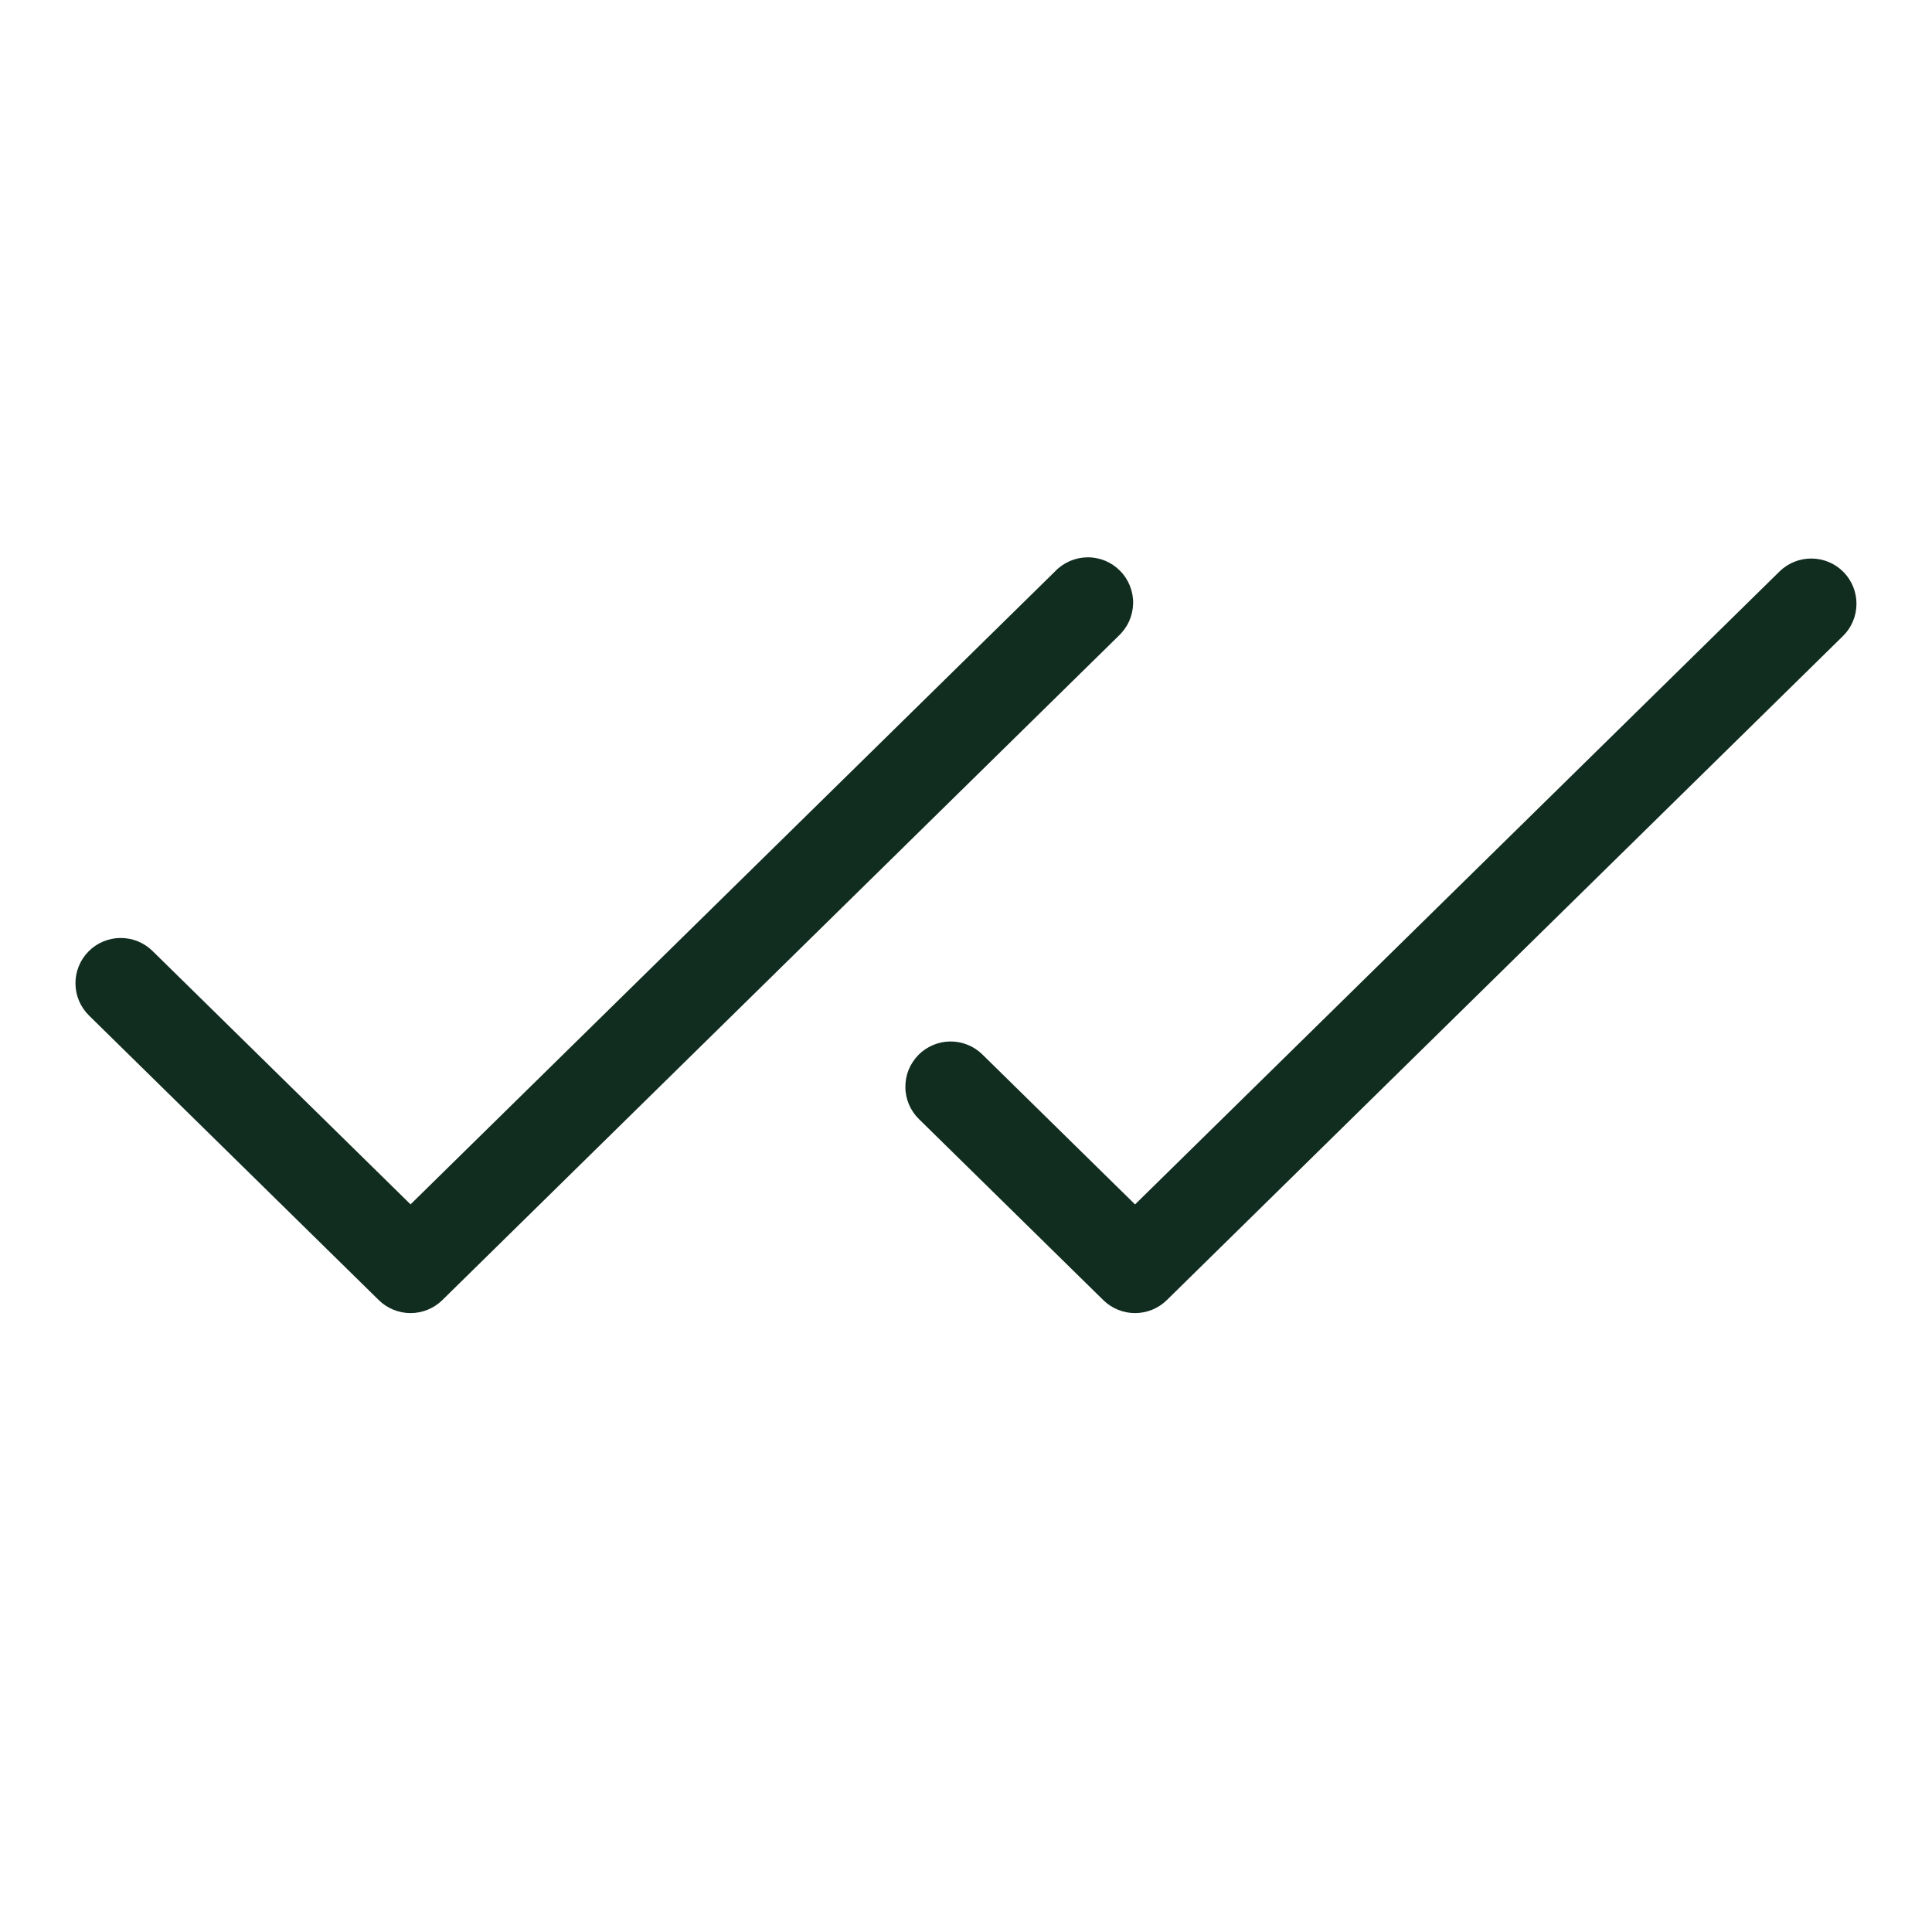 <svg width="32" height="32" viewBox="0 0 32 32" fill="none" xmlns="http://www.w3.org/2000/svg">
<path d="M18.525 10.535L7.325 21.535C7.185 21.672 6.996 21.749 6.8 21.749C6.604 21.749 6.415 21.672 6.275 21.535L1.475 16.821C1.405 16.752 1.349 16.67 1.31 16.58C1.271 16.489 1.251 16.392 1.25 16.293C1.249 16.195 1.267 16.097 1.304 16.006C1.341 15.914 1.395 15.831 1.464 15.761C1.533 15.69 1.615 15.634 1.706 15.596C1.797 15.557 1.894 15.537 1.992 15.536C2.091 15.535 2.189 15.553 2.28 15.59C2.371 15.627 2.455 15.681 2.525 15.75L6.8 19.948L17.475 9.464C17.544 9.391 17.628 9.333 17.72 9.293C17.812 9.253 17.912 9.232 18.012 9.231C18.113 9.23 18.213 9.25 18.306 9.288C18.399 9.327 18.483 9.384 18.553 9.456C18.624 9.527 18.679 9.613 18.716 9.706C18.753 9.8 18.771 9.9 18.768 10.001C18.765 10.101 18.742 10.2 18.701 10.292C18.659 10.383 18.599 10.466 18.525 10.534V10.535ZM30.535 9.475C30.396 9.333 30.206 9.253 30.007 9.251C29.808 9.249 29.617 9.326 29.475 9.465L18.8 19.949L16.271 17.465C16.201 17.396 16.118 17.341 16.026 17.305C15.935 17.268 15.838 17.249 15.739 17.25C15.64 17.251 15.543 17.271 15.453 17.31C15.362 17.348 15.28 17.404 15.211 17.474C15.142 17.545 15.087 17.628 15.05 17.719C15.013 17.81 14.995 17.908 14.996 18.007C14.996 18.105 15.017 18.203 15.055 18.293C15.094 18.384 15.15 18.466 15.22 18.535L18.275 21.535C18.415 21.672 18.604 21.749 18.8 21.749C18.996 21.749 19.185 21.672 19.325 21.535L30.525 10.535C30.667 10.396 30.747 10.206 30.749 10.007C30.751 9.808 30.674 9.617 30.535 9.475Z" fill="#112D1F"/>
</svg>
